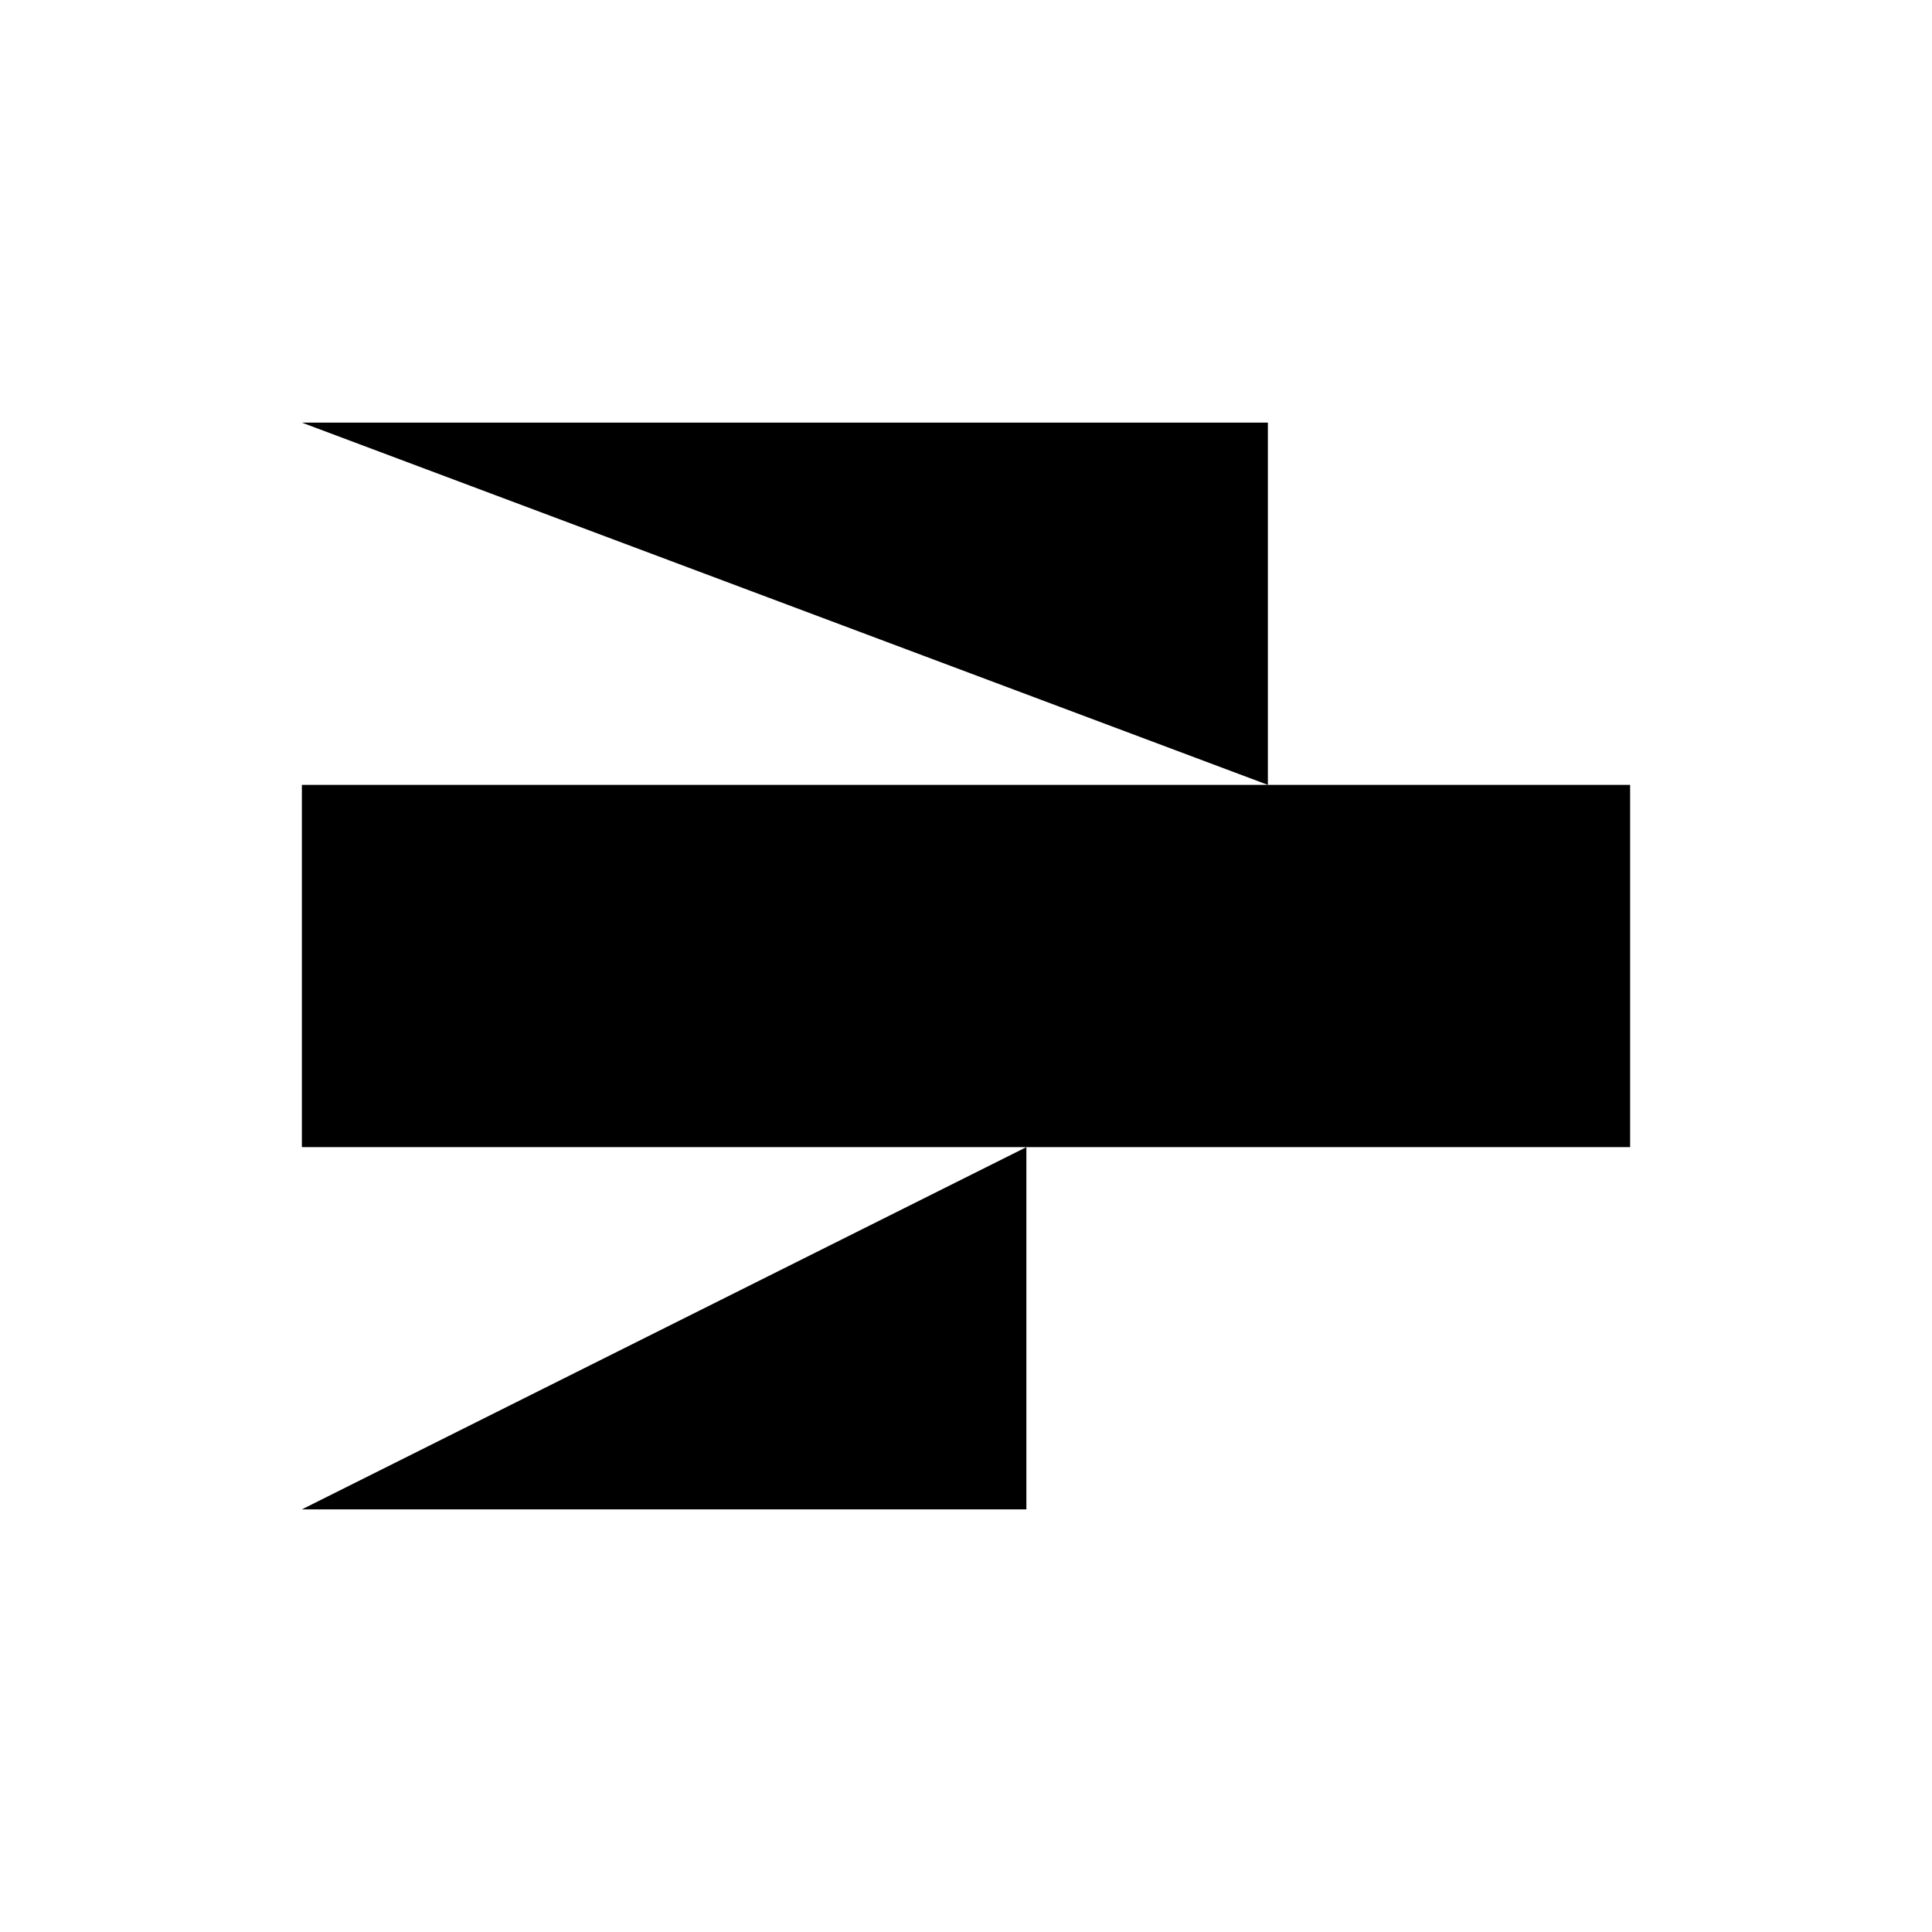 <svg viewBox="0 0 32 32" xmlns="http://www.w3.org/2000/svg">
<path d="M5 27V5" stroke-width="2" stroke-linecap="round" stroke-linejoin="round"/>
<path d="M5 7H21V13" stroke-width="2" stroke-linecap="round" stroke-linejoin="round"/>
<path d="M27 13H5V19H27V13Z" stroke-width="2" stroke-linecap="round" stroke-linejoin="round"/>
<path d="M17 19V25H5" stroke-width="2" stroke-linecap="round" stroke-linejoin="round"/>
</svg>
